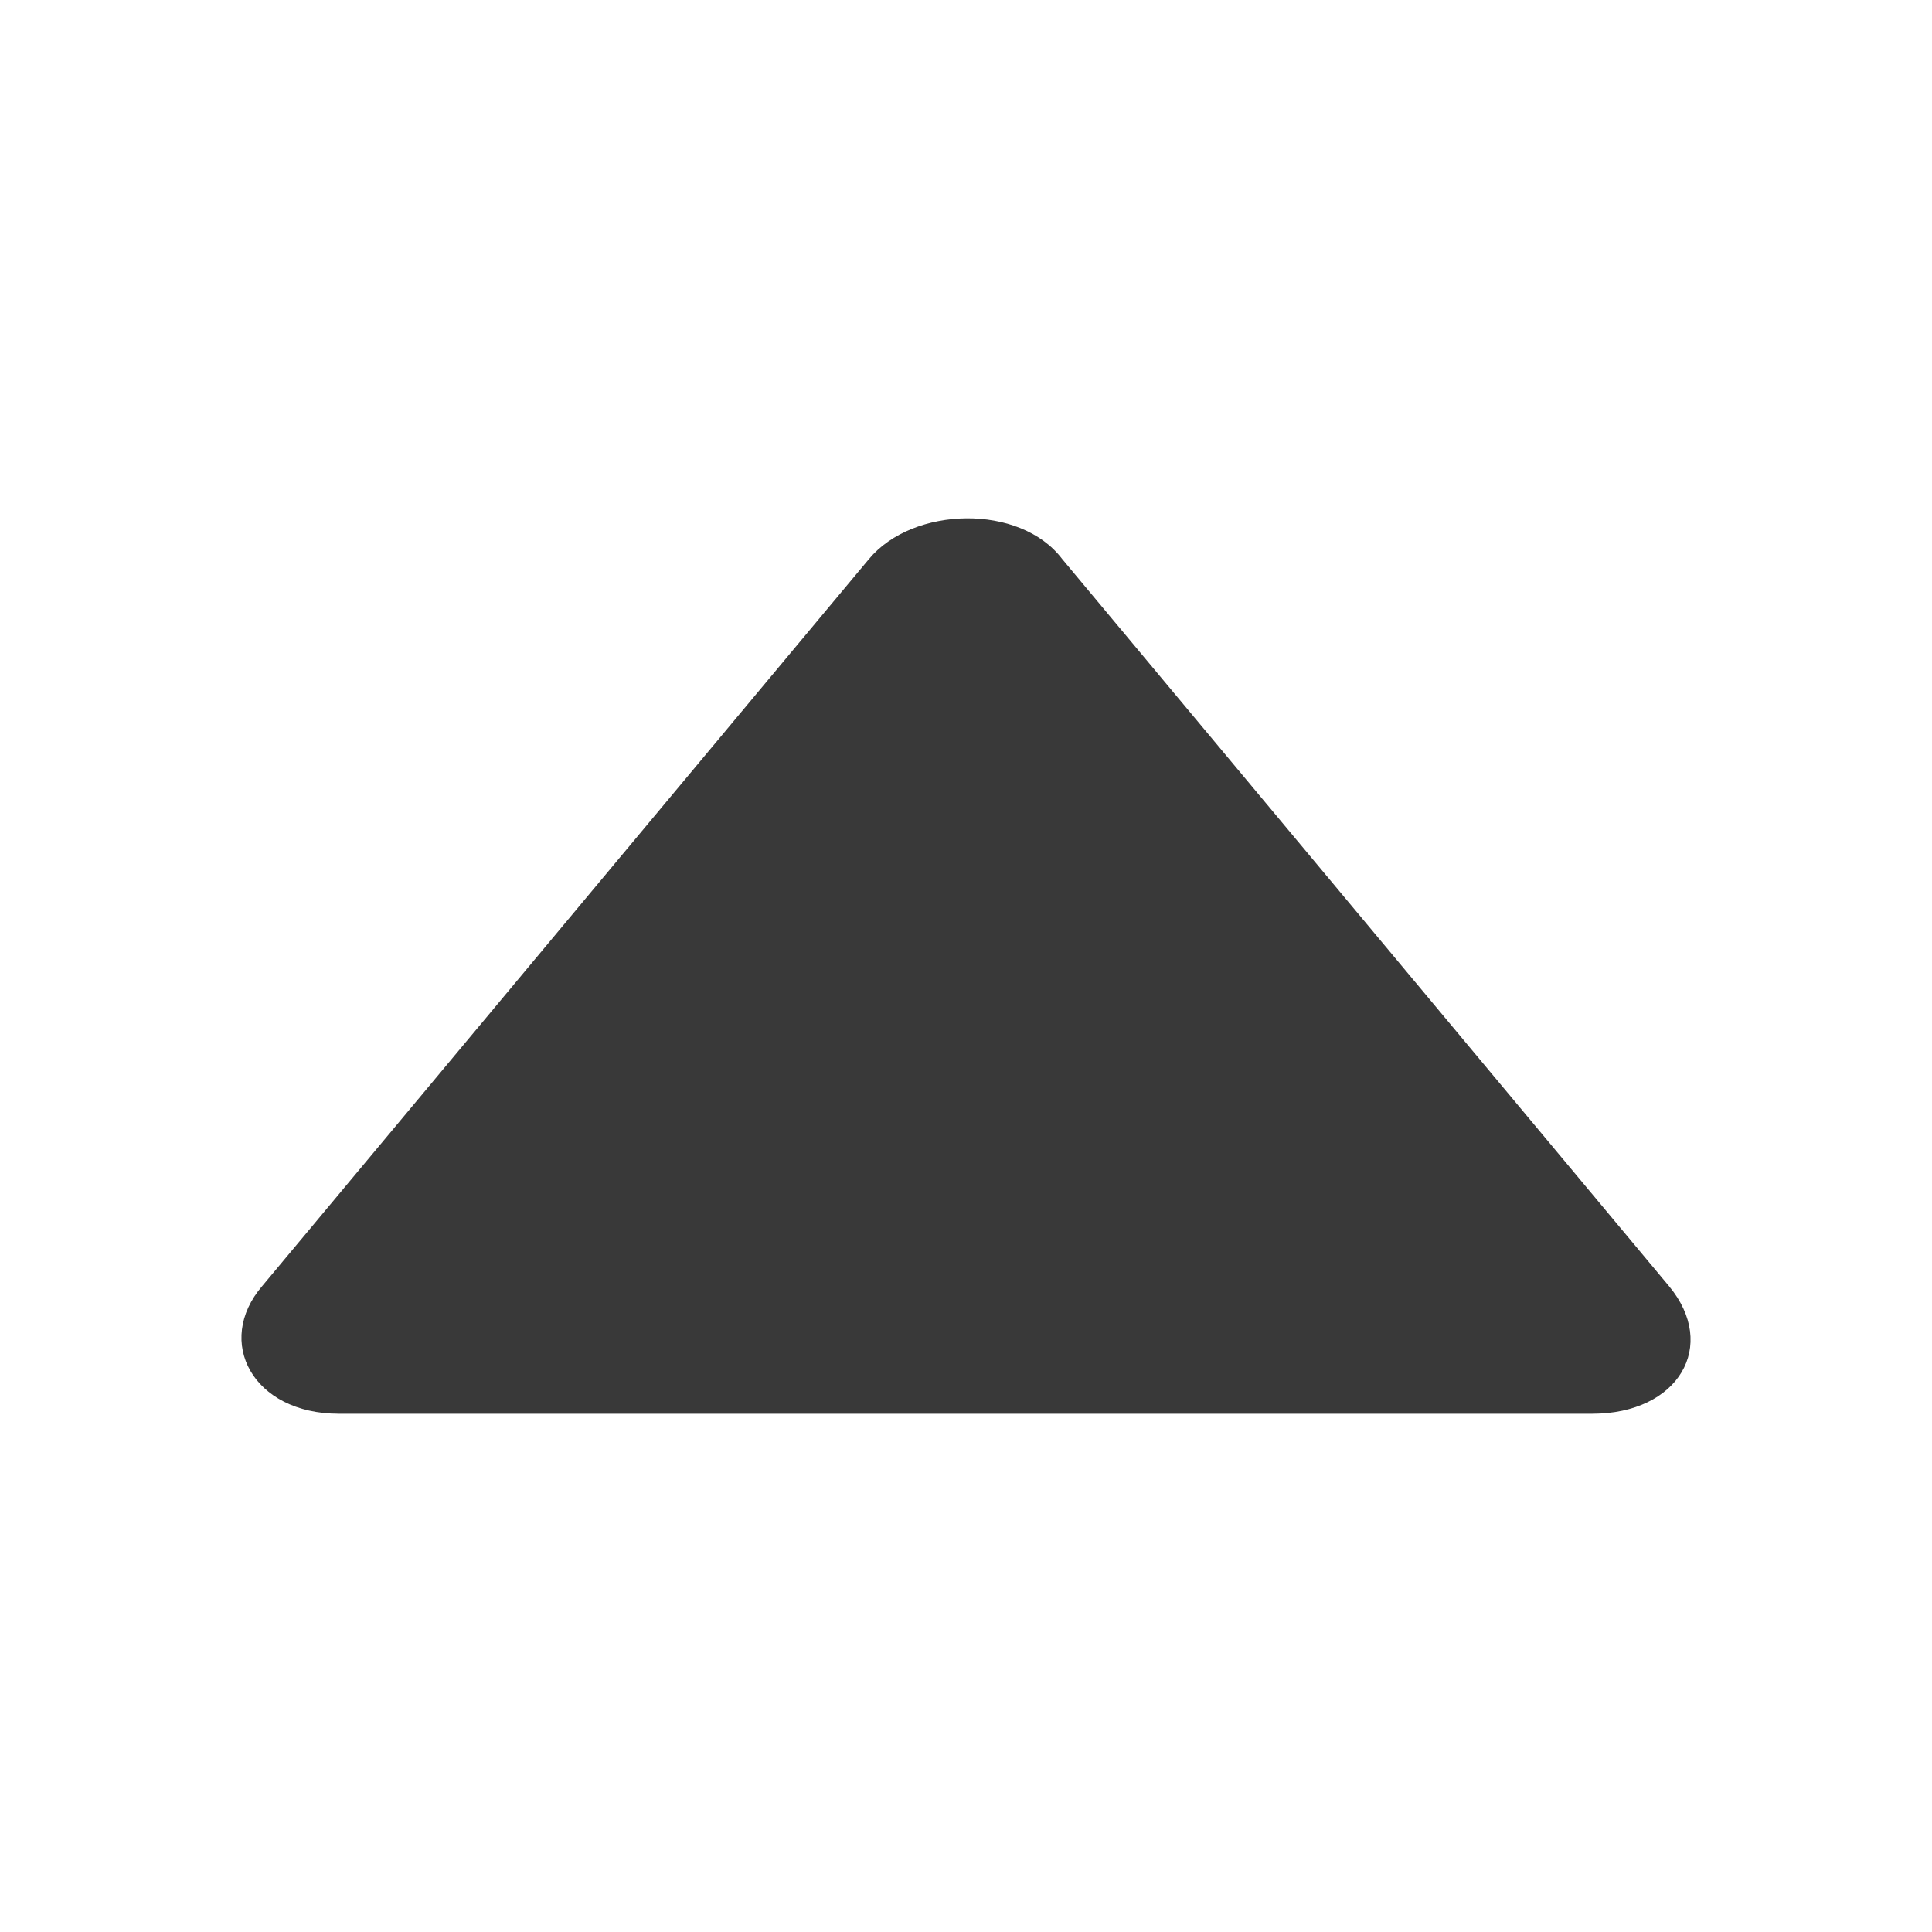 <svg xmlns="http://www.w3.org/2000/svg" fill="none" viewBox="0 0 16 16"><path fill="#393939" fill-rule="evenodd" d="M13.187 11.708c.713 0 1.046-.563.634-1.058L8.797 4.63c-.349-.461-1.236-.439-1.601 0l-5.024 6.02c-.396.461-.079 1.058.634 1.058h10.38Z" clip-rule="evenodd" /></svg>